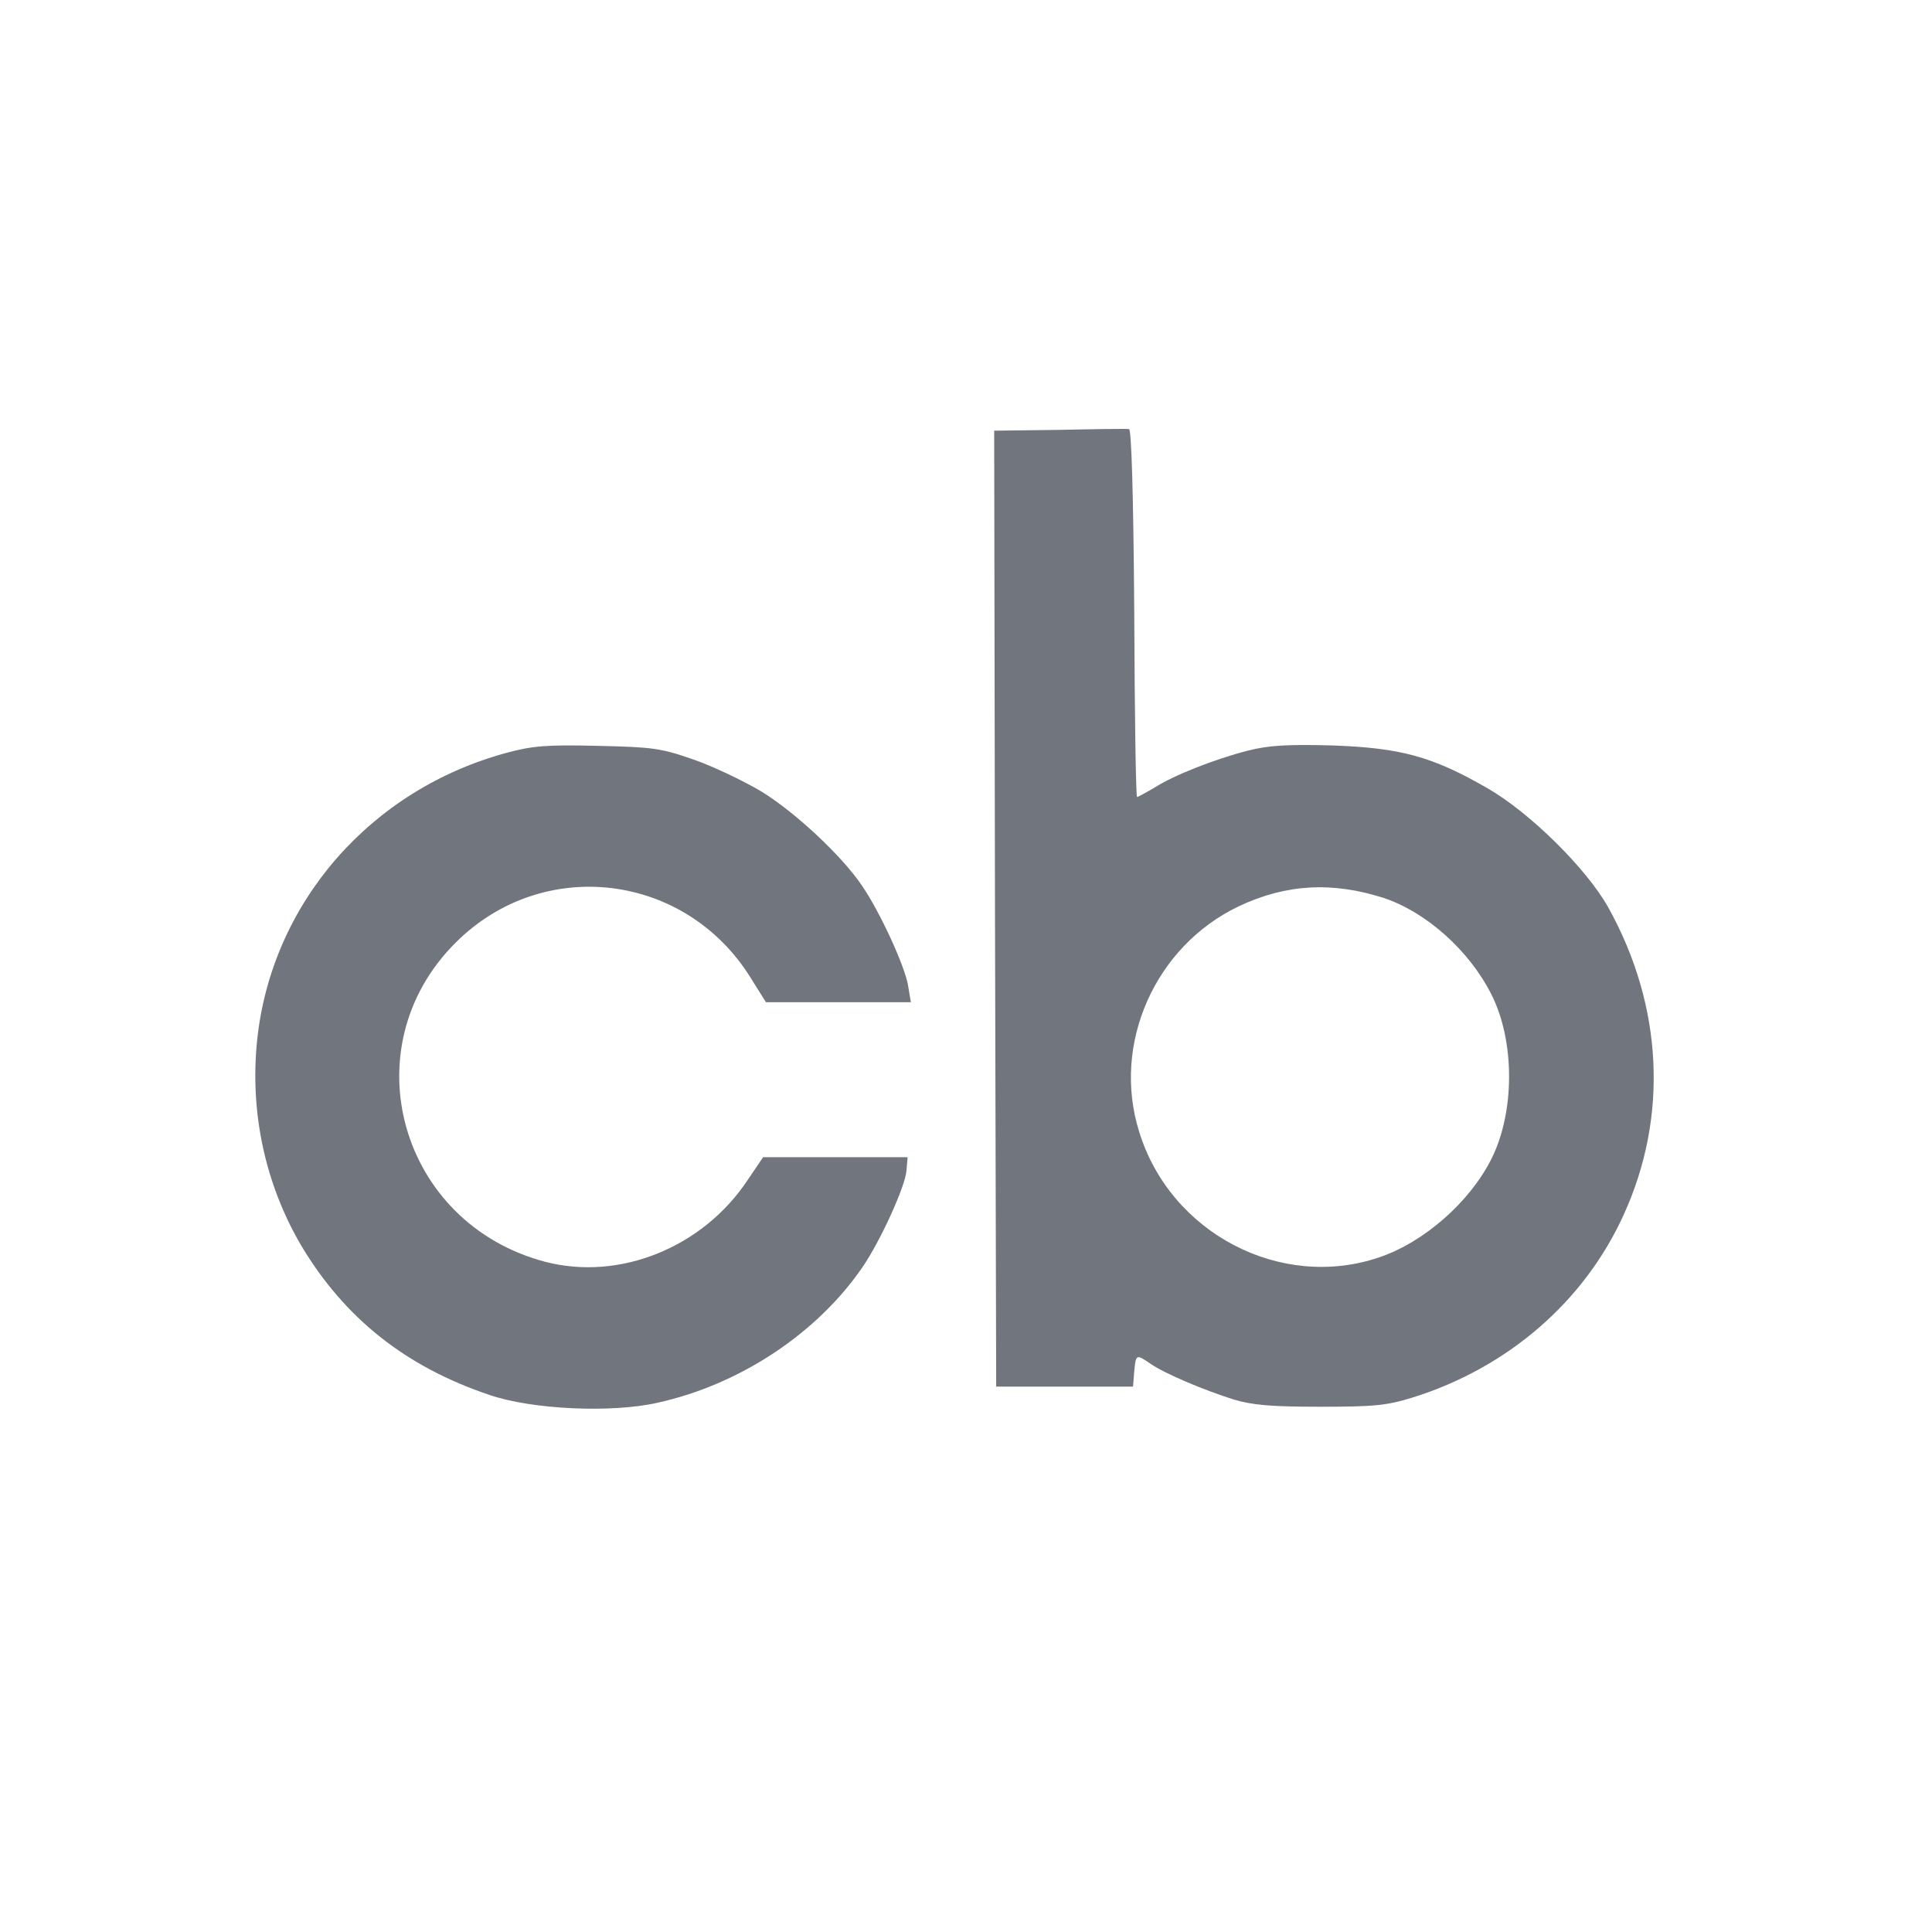 <?xml version="1.0" encoding="utf-8"?>
<!-- Generator: Adobe Illustrator 24.2.1, SVG Export Plug-In . SVG Version: 6.00 Build 0)  -->
<svg version="1.1" id="Layer_1" xmlns="http://www.w3.org/2000/svg" xmlns:xlink="http://www.w3.org/1999/xlink" x="0px" y="0px"
	 viewBox="0 0 480 480" style="enable-background:new 0 0 480 480;" xml:space="preserve">
<style type="text/css">
	.st0{fill:#71767E;}
</style>
<g transform="translate(0,480) scale(0.1,-0.1)">
	<path class="st0" d="M2632,3732l-162-2l2-1188l3-1187h170h170l3,38c4,43,5,43,40,19c36-25,134-66,207-89c47-14,93-18,215-18
		c135,0,165,3,230,23c236,74,426,238,524,454c111,243,98,518-38,763c-54,97-196,237-301,297c-137,79-216,100-385,106
		c-114,3-159,0-210-13c-82-21-184-61-232-92c-21-12-40-23-43-23s-6,206-7,457c-2,295-7,457-13,457C2800,3735,2722,3734,2632,3732z
		 M3438,2569c105-35,212-130,267-239c59-116,59-293,0-410c-54-107-168-207-279-244c-245-83-519,61-596,313c-68,218,40,460,247,559
		C3195,2604,3310,2610,3438,2569z"/>
	<path class="st0" d="M1260,2930c-339-91-585-373-621-713c-19-180,20-359,109-511c108-181,260-302,469-372c106-36,303-45,417-19
		c204,45,396,172,509,337c44,64,106,200,109,239l3,34h-180h-179l-38-56c-111-168-318-252-503-204c-362,95-485,532-223,793
		c217,217,572,174,734-89l37-59h180h180l-7,42c-8,48-70,183-114,247c-51,76-169,185-251,235c-44,26-119,62-168,79
		c-80,28-101,31-238,34C1359,2950,1323,2947,1260,2930z"/>
</g>
</svg>
